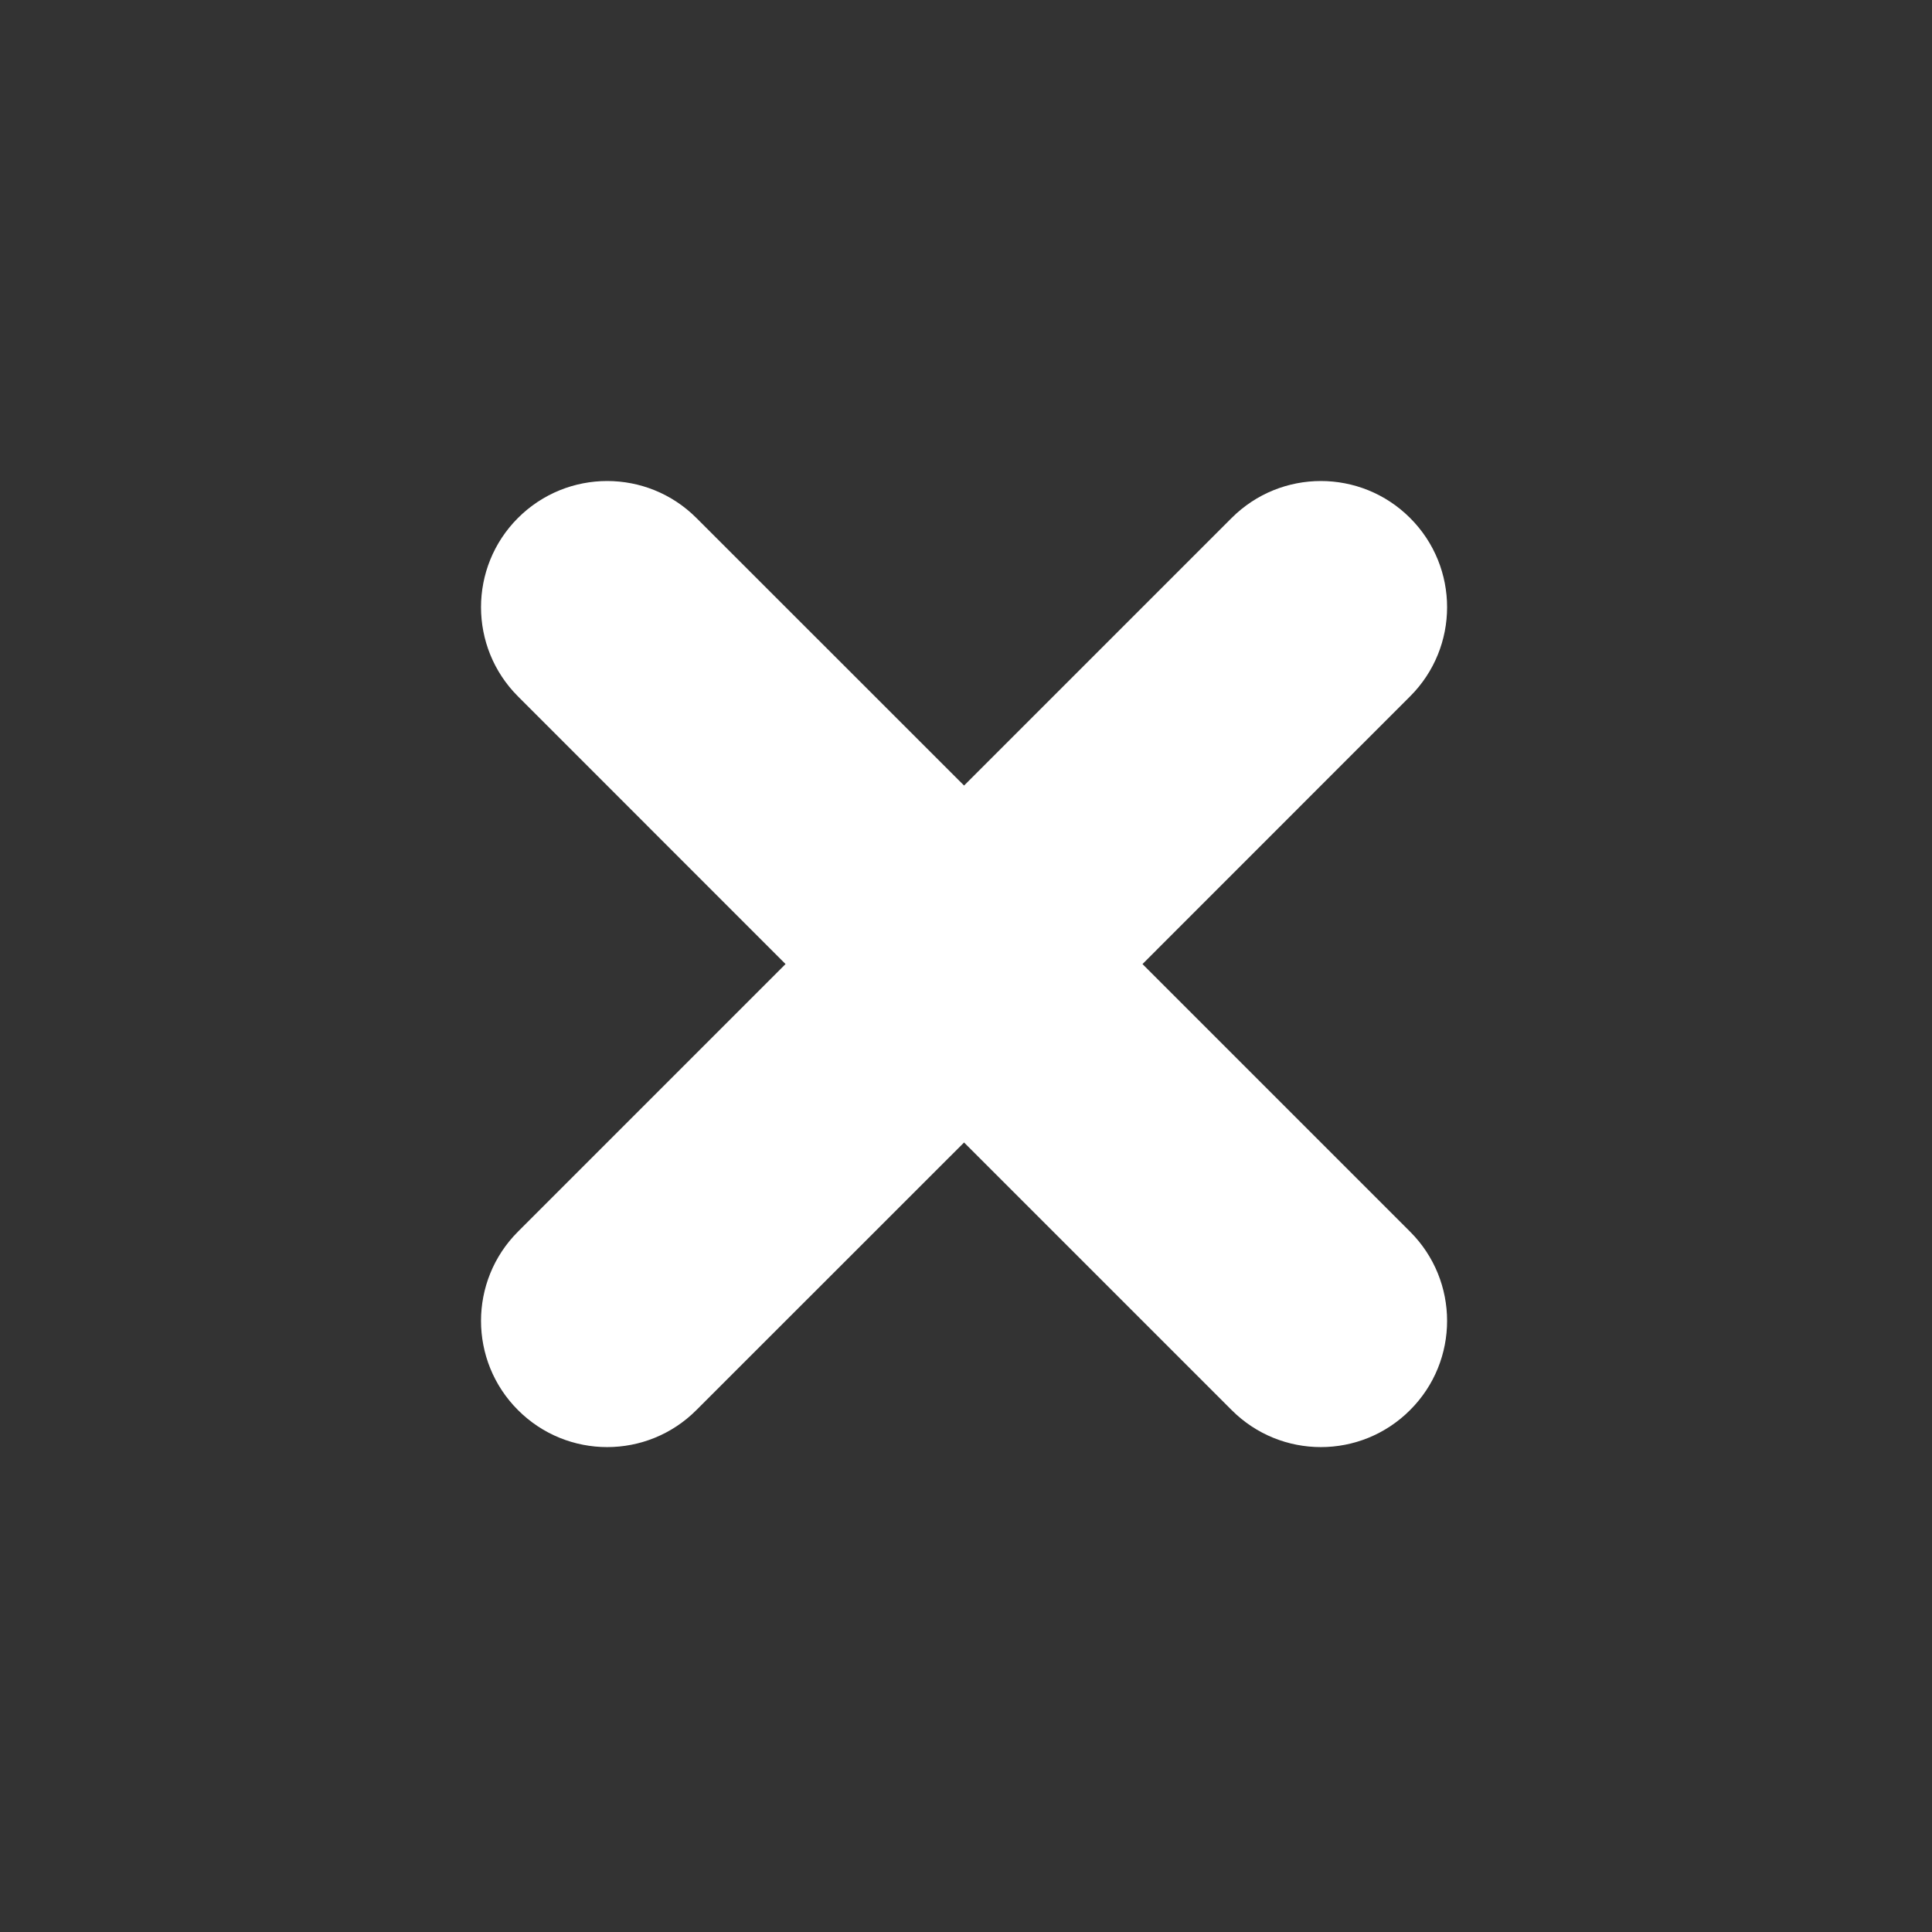 <svg xmlns="http://www.w3.org/2000/svg" xmlns:xlink="http://www.w3.org/1999/xlink" preserveAspectRatio="xMidYMid" width="20" height="20" viewBox="0 0 20 20">
  <rect x="0" y="0" width="20" height="20" fill="#333333" stroke="none"/>
  <defs>
    <style>
      .cls-1 {
        fill: #fff;
        fill-rule: evenodd;
      }
    </style>
  </defs>
  <path d="M11.827,9.980 L14.597,12.750 C15.108,13.260 15.108,14.087 14.597,14.597 C14.087,15.108 13.260,15.108 12.750,14.597 L9.980,11.827 L7.209,14.597 C6.699,15.108 5.872,15.108 5.362,14.597 C4.852,14.087 4.852,13.260 5.362,12.750 L8.132,9.980 L5.362,7.209 C4.852,6.699 4.852,5.872 5.362,5.362 C5.872,4.852 6.699,4.852 7.209,5.362 L9.980,8.132 L12.750,5.362 C13.260,4.852 14.087,4.852 14.597,5.362 C15.108,5.872 15.108,6.699 14.597,7.209 L11.827,9.980 Z" class="cls-1"/>
</svg>
